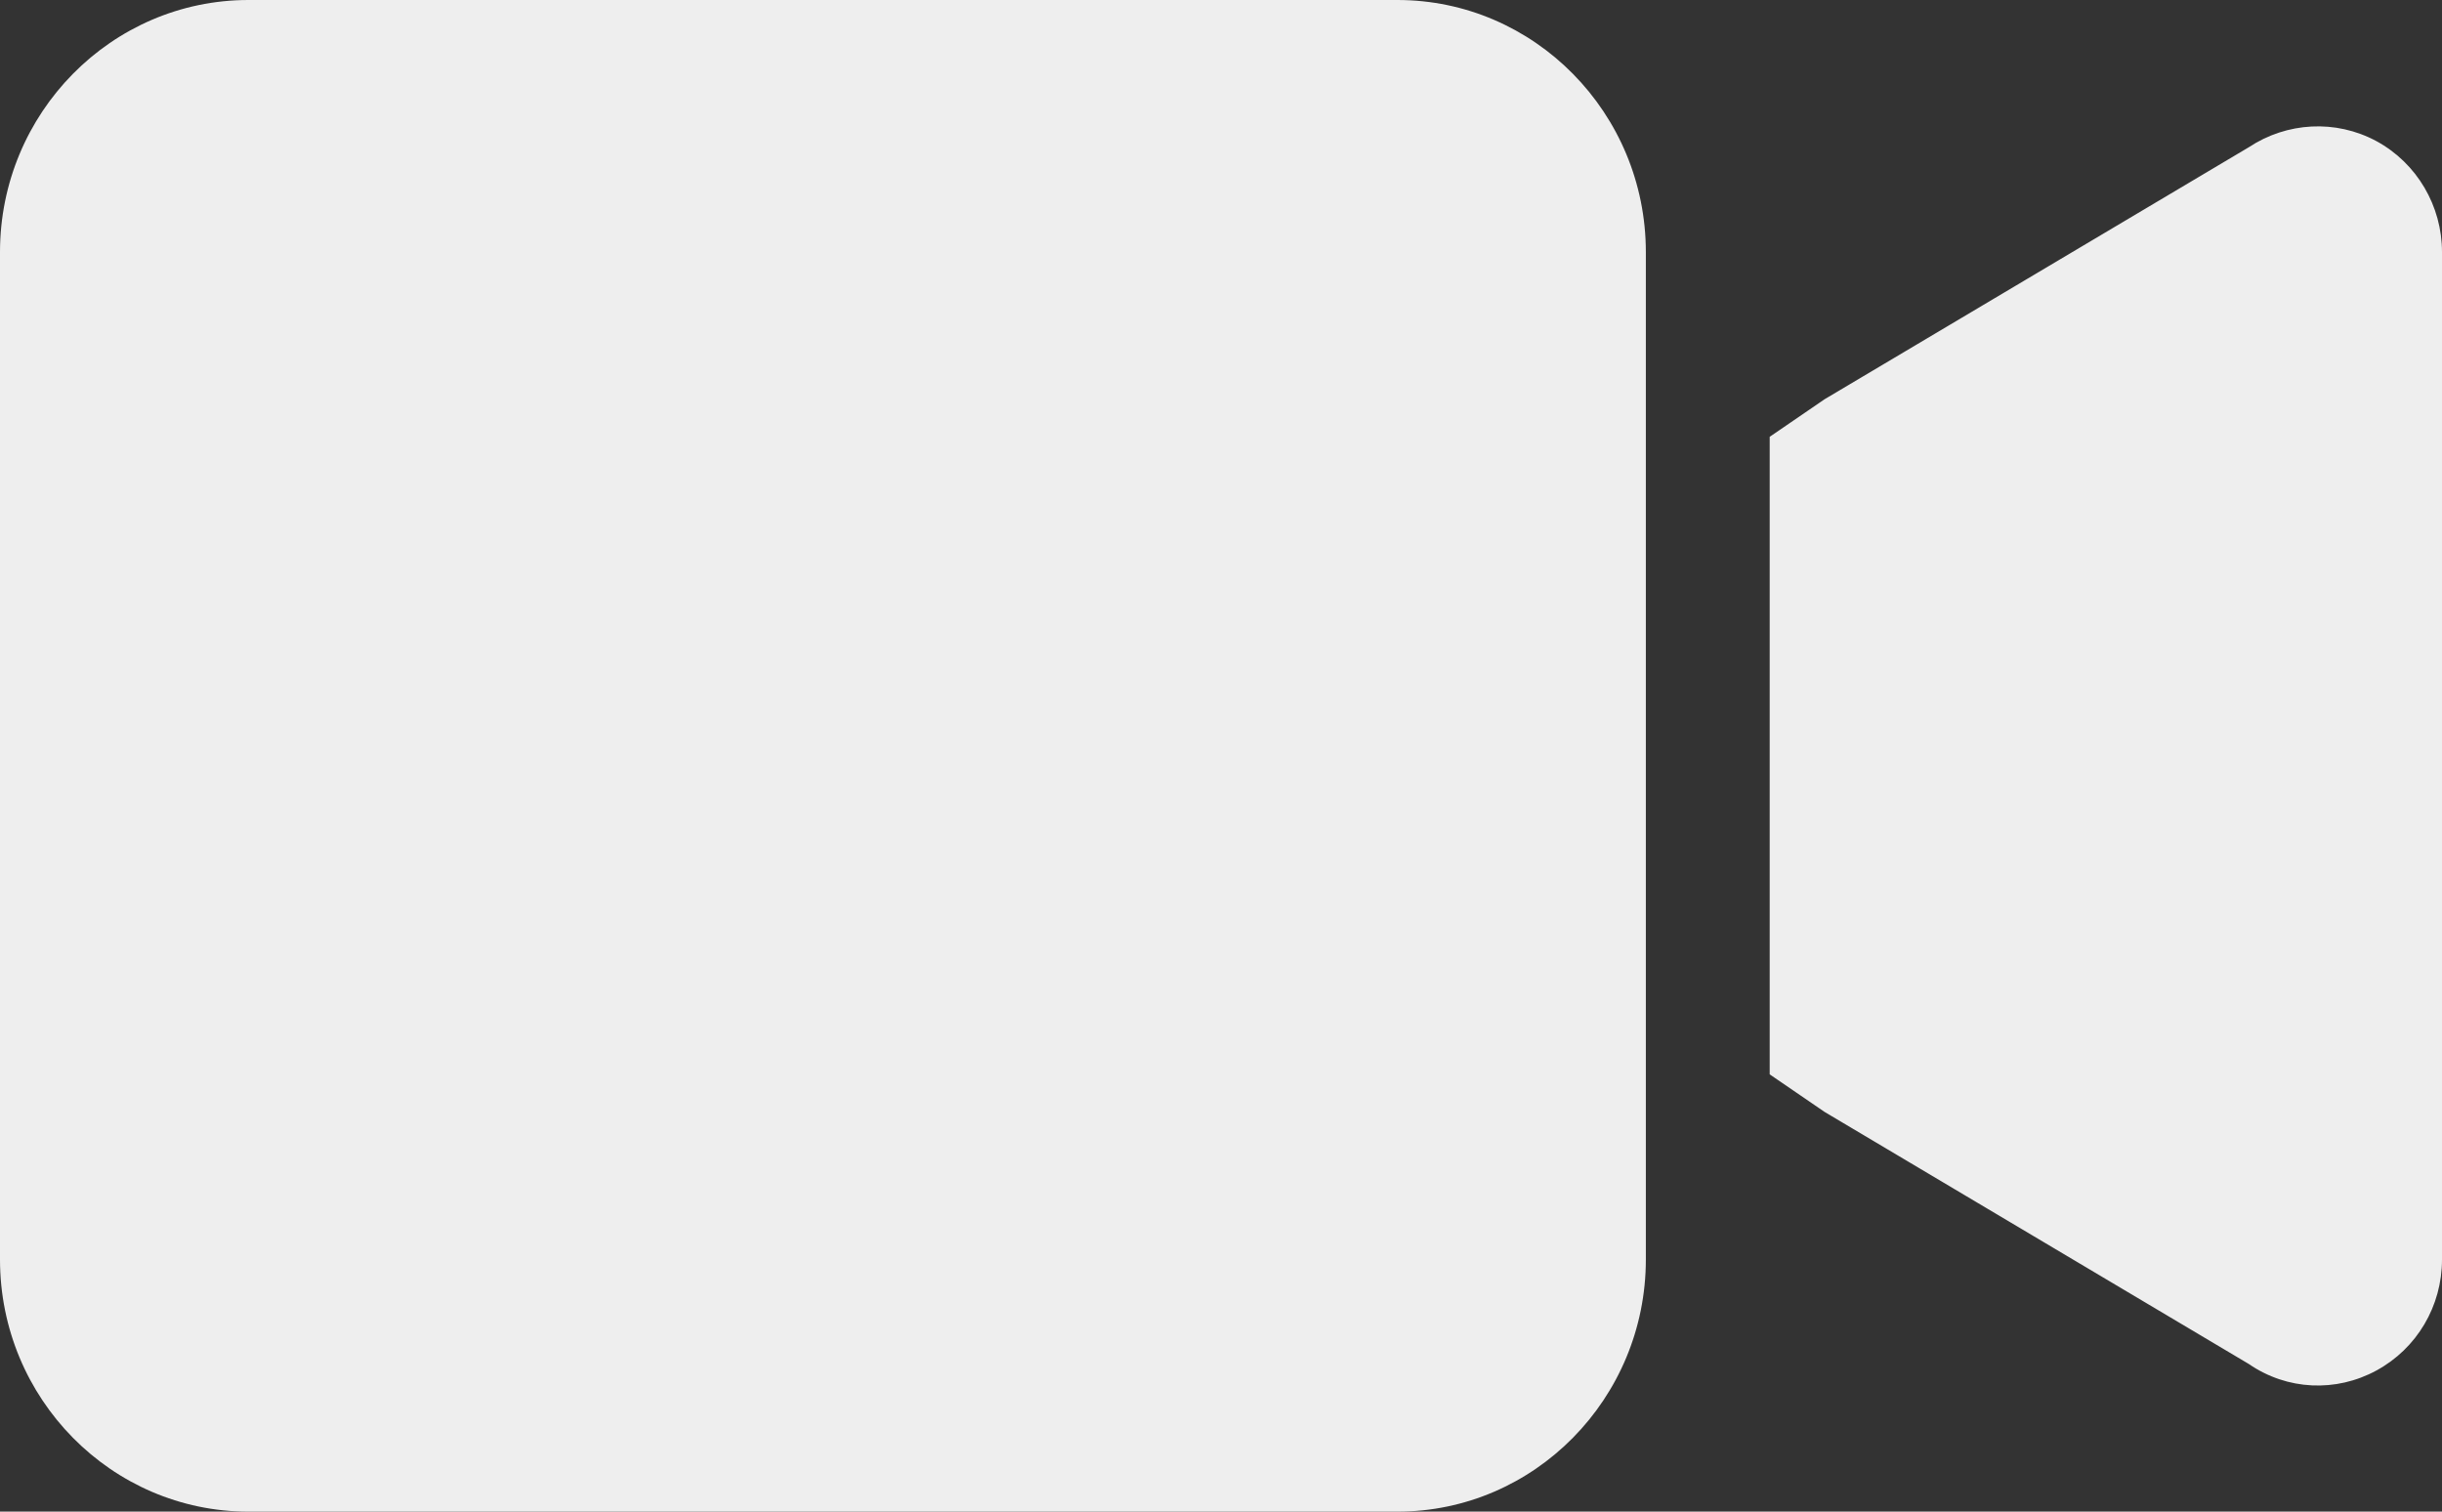 <svg width="42" height="26" viewBox="0 0 42 26" fill="none" xmlns="http://www.w3.org/2000/svg">
<rect x="0" y="0" width="42" height="26" fill="#333333" stroke="none"/>
<path d="M0 4.336C0 1.945 1.917 0 4.274 0H24.034C26.39 0 28.307 1.945 28.307 4.336V21.664C28.307 24.055 26.39 26 24.034 26H4.274C1.917 26 0 24.055 0 21.664V4.336ZM40.873 2.428C41.568 2.806 42 3.541 42 4.336V21.664C42 22.466 41.568 23.194 40.873 23.572C40.178 23.951 39.336 23.914 38.678 23.461L31.381 19.125L30.437 18.479V17.321V8.672V7.513L31.381 6.867L38.678 2.532C39.329 2.101 40.17 2.049 40.873 2.428Z" fill="#EEEEEE"/>
</svg>
